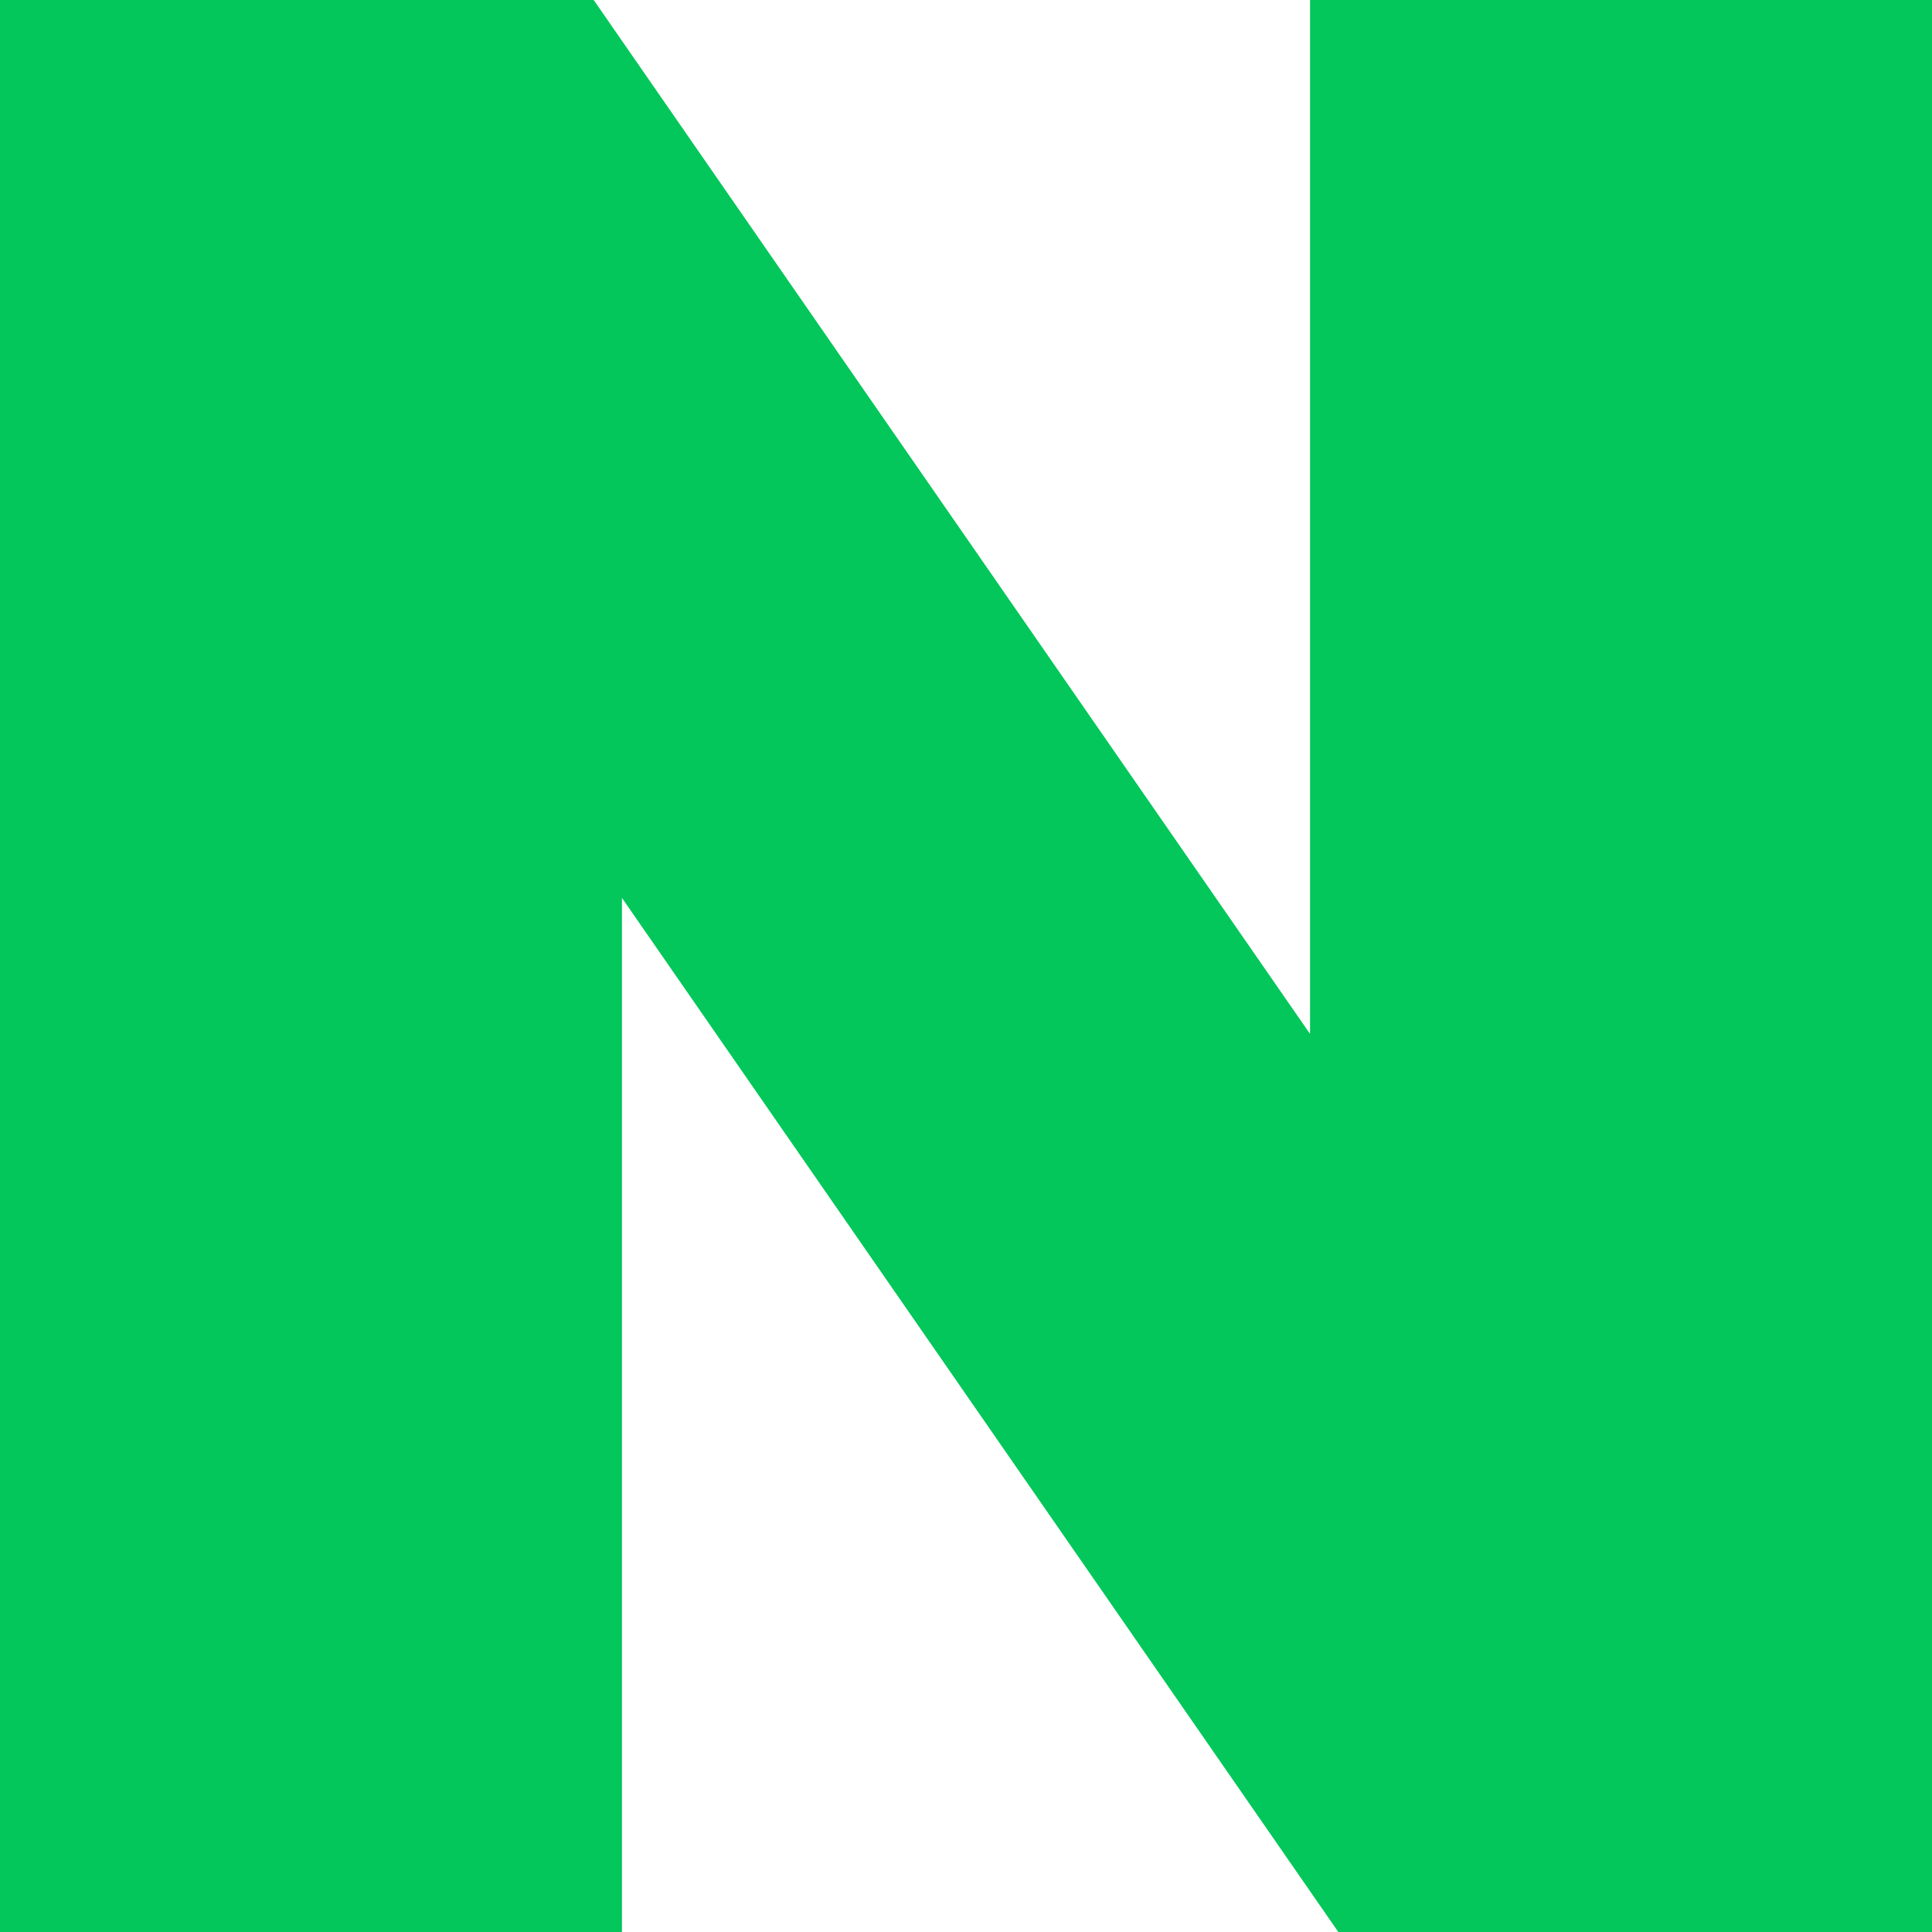 <svg width="24" height="24" viewBox="0 0 24 24" fill="none" xmlns="http://www.w3.org/2000/svg">
<path d="M16.274 12.844L7.375 0H0V24H7.726V11.154L16.625 24H24V0H16.274V12.844Z" fill="#03C75A"/>
</svg>
